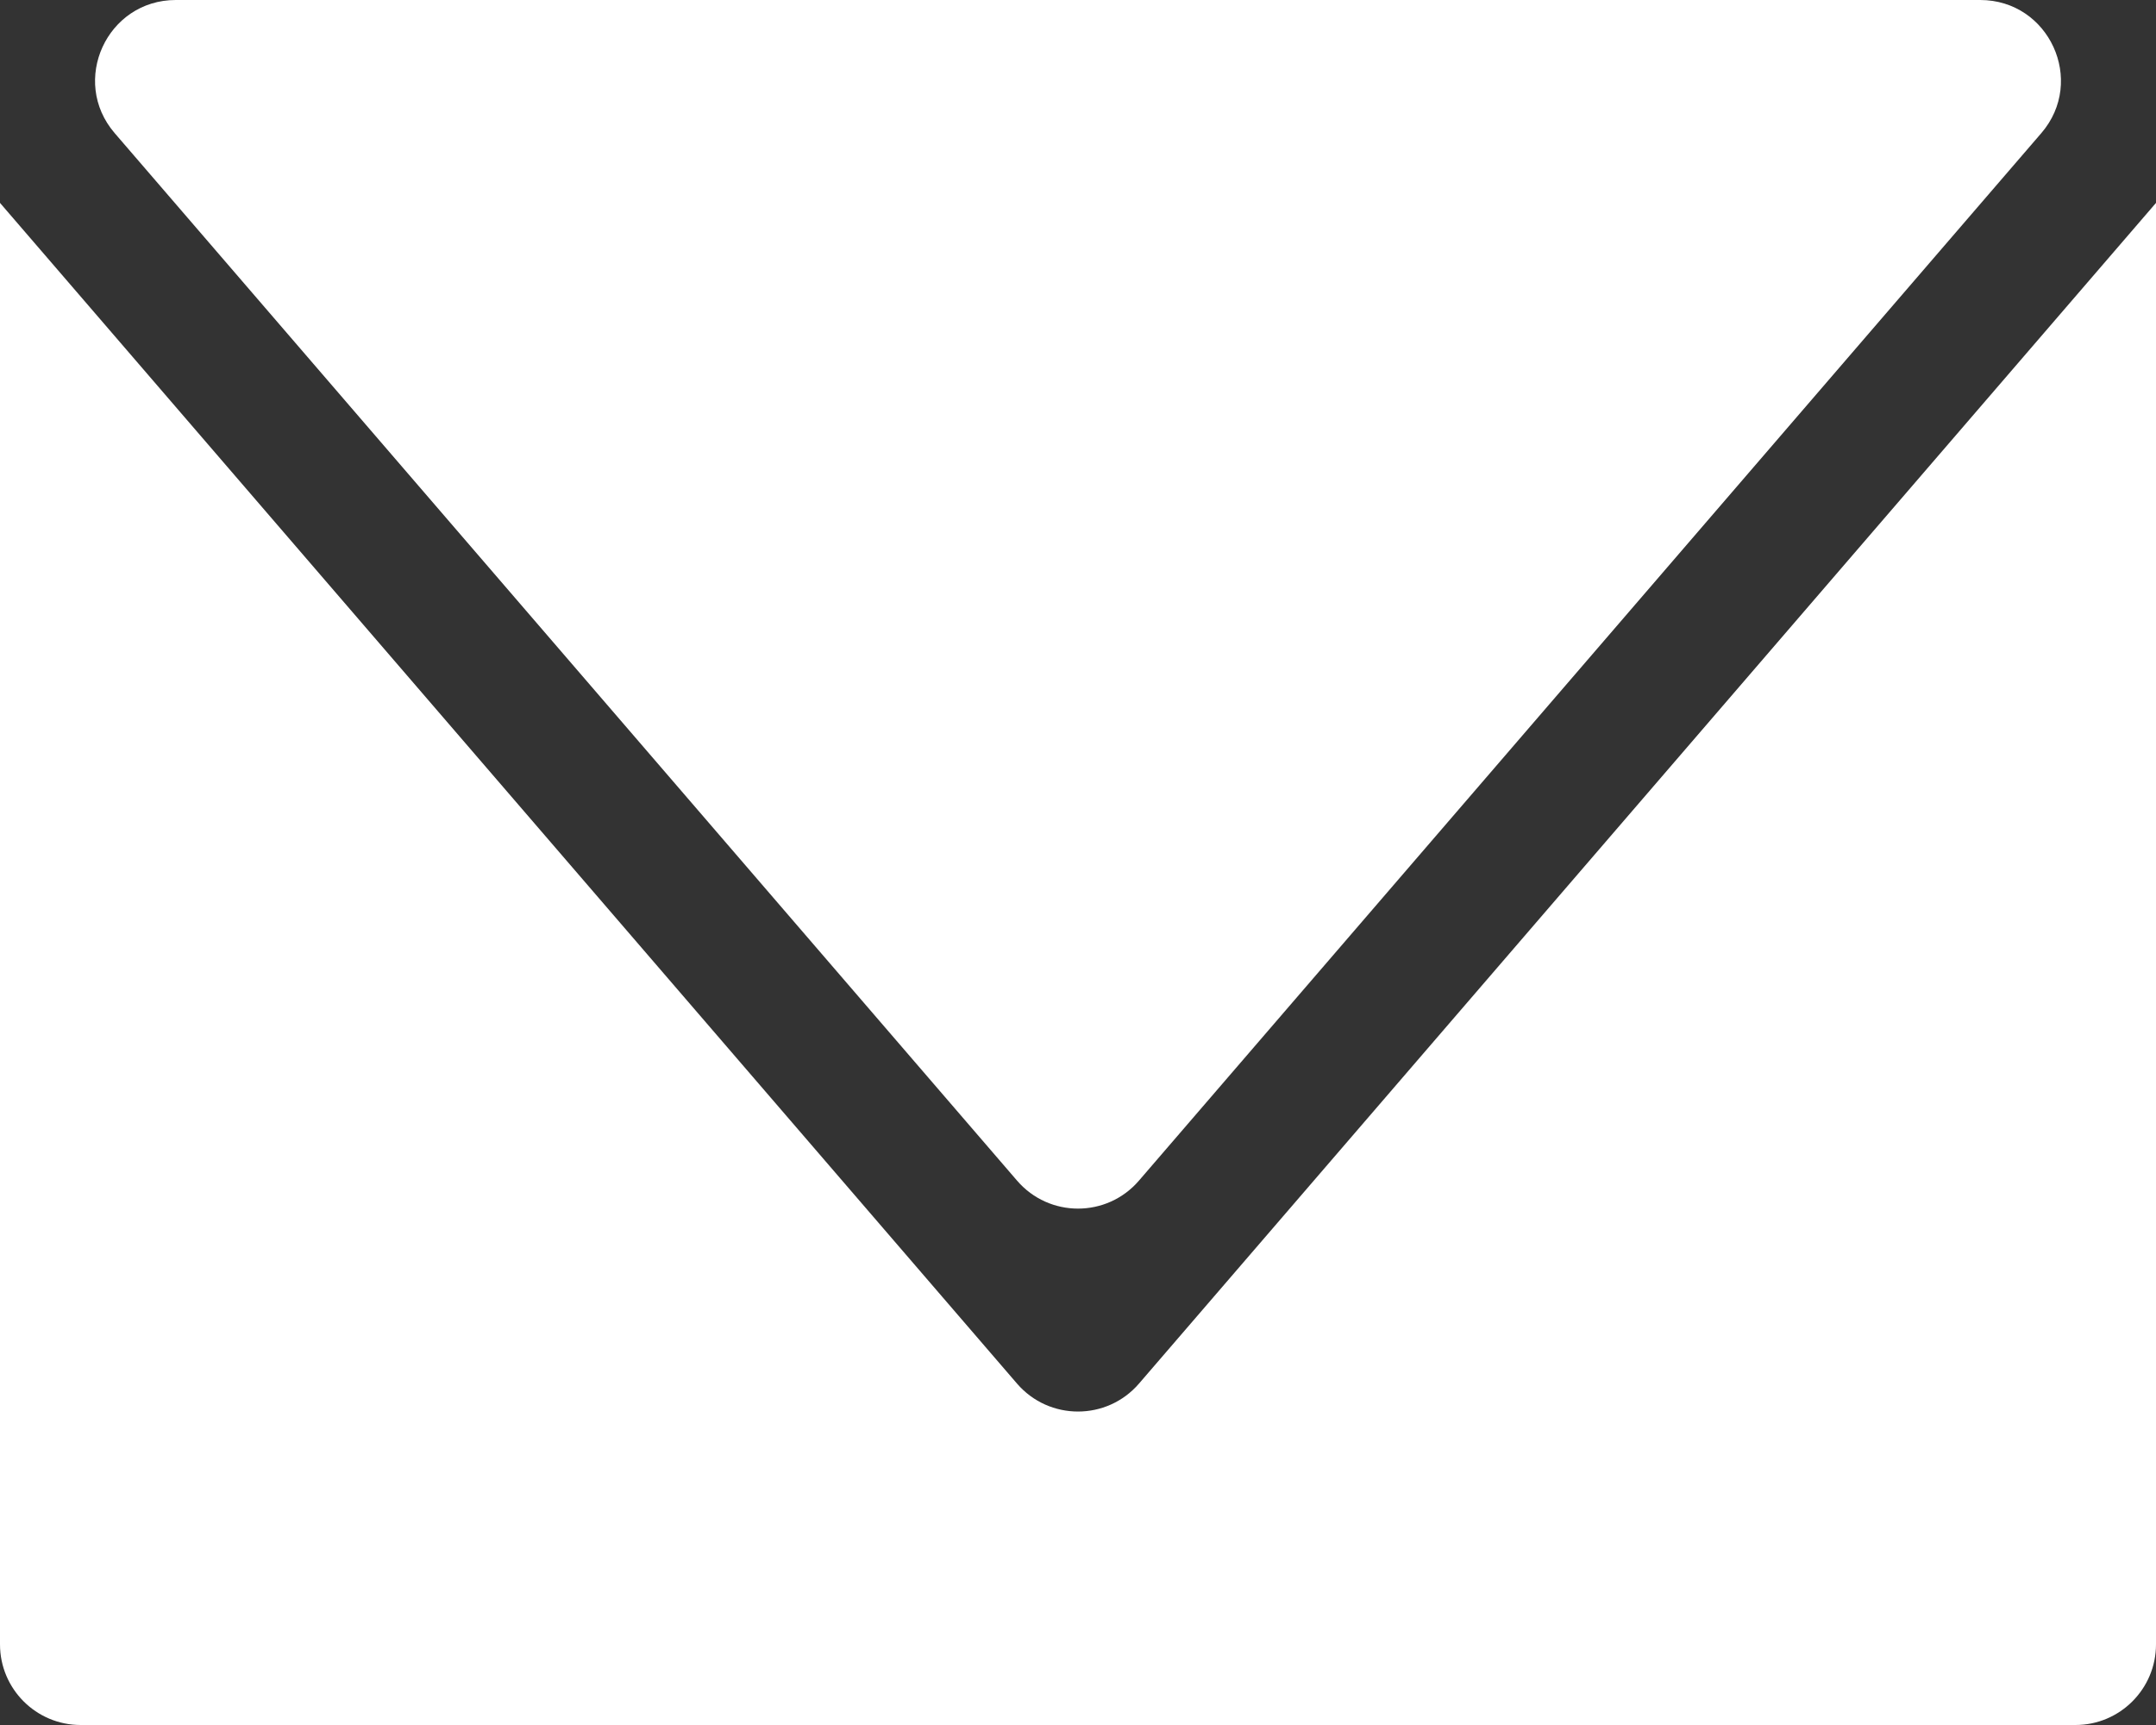 <svg width="20" height="16" viewBox="0 0 20 16" fill="none" xmlns="http://www.w3.org/2000/svg">
<rect x="0" y="0" width="20" height="16" fill="#333333" stroke="none"/>
<path d="M9.434 10.95L1.064 1.235C0.647 0.751 0.991 0 1.631 0H18.369C19.009 0 19.353 0.751 18.936 1.235L10.566 10.95C10.268 11.297 9.732 11.297 9.434 10.95Z" fill="white"/>
<path d="M9.434 12.833L0 1.882V15.252C0 15.665 0.335 16 0.748 16H19.253C19.665 16 20 15.665 20 15.252V1.882L10.566 12.833C10.268 13.179 9.732 13.179 9.434 12.833Z" fill="white"/>
</svg>
